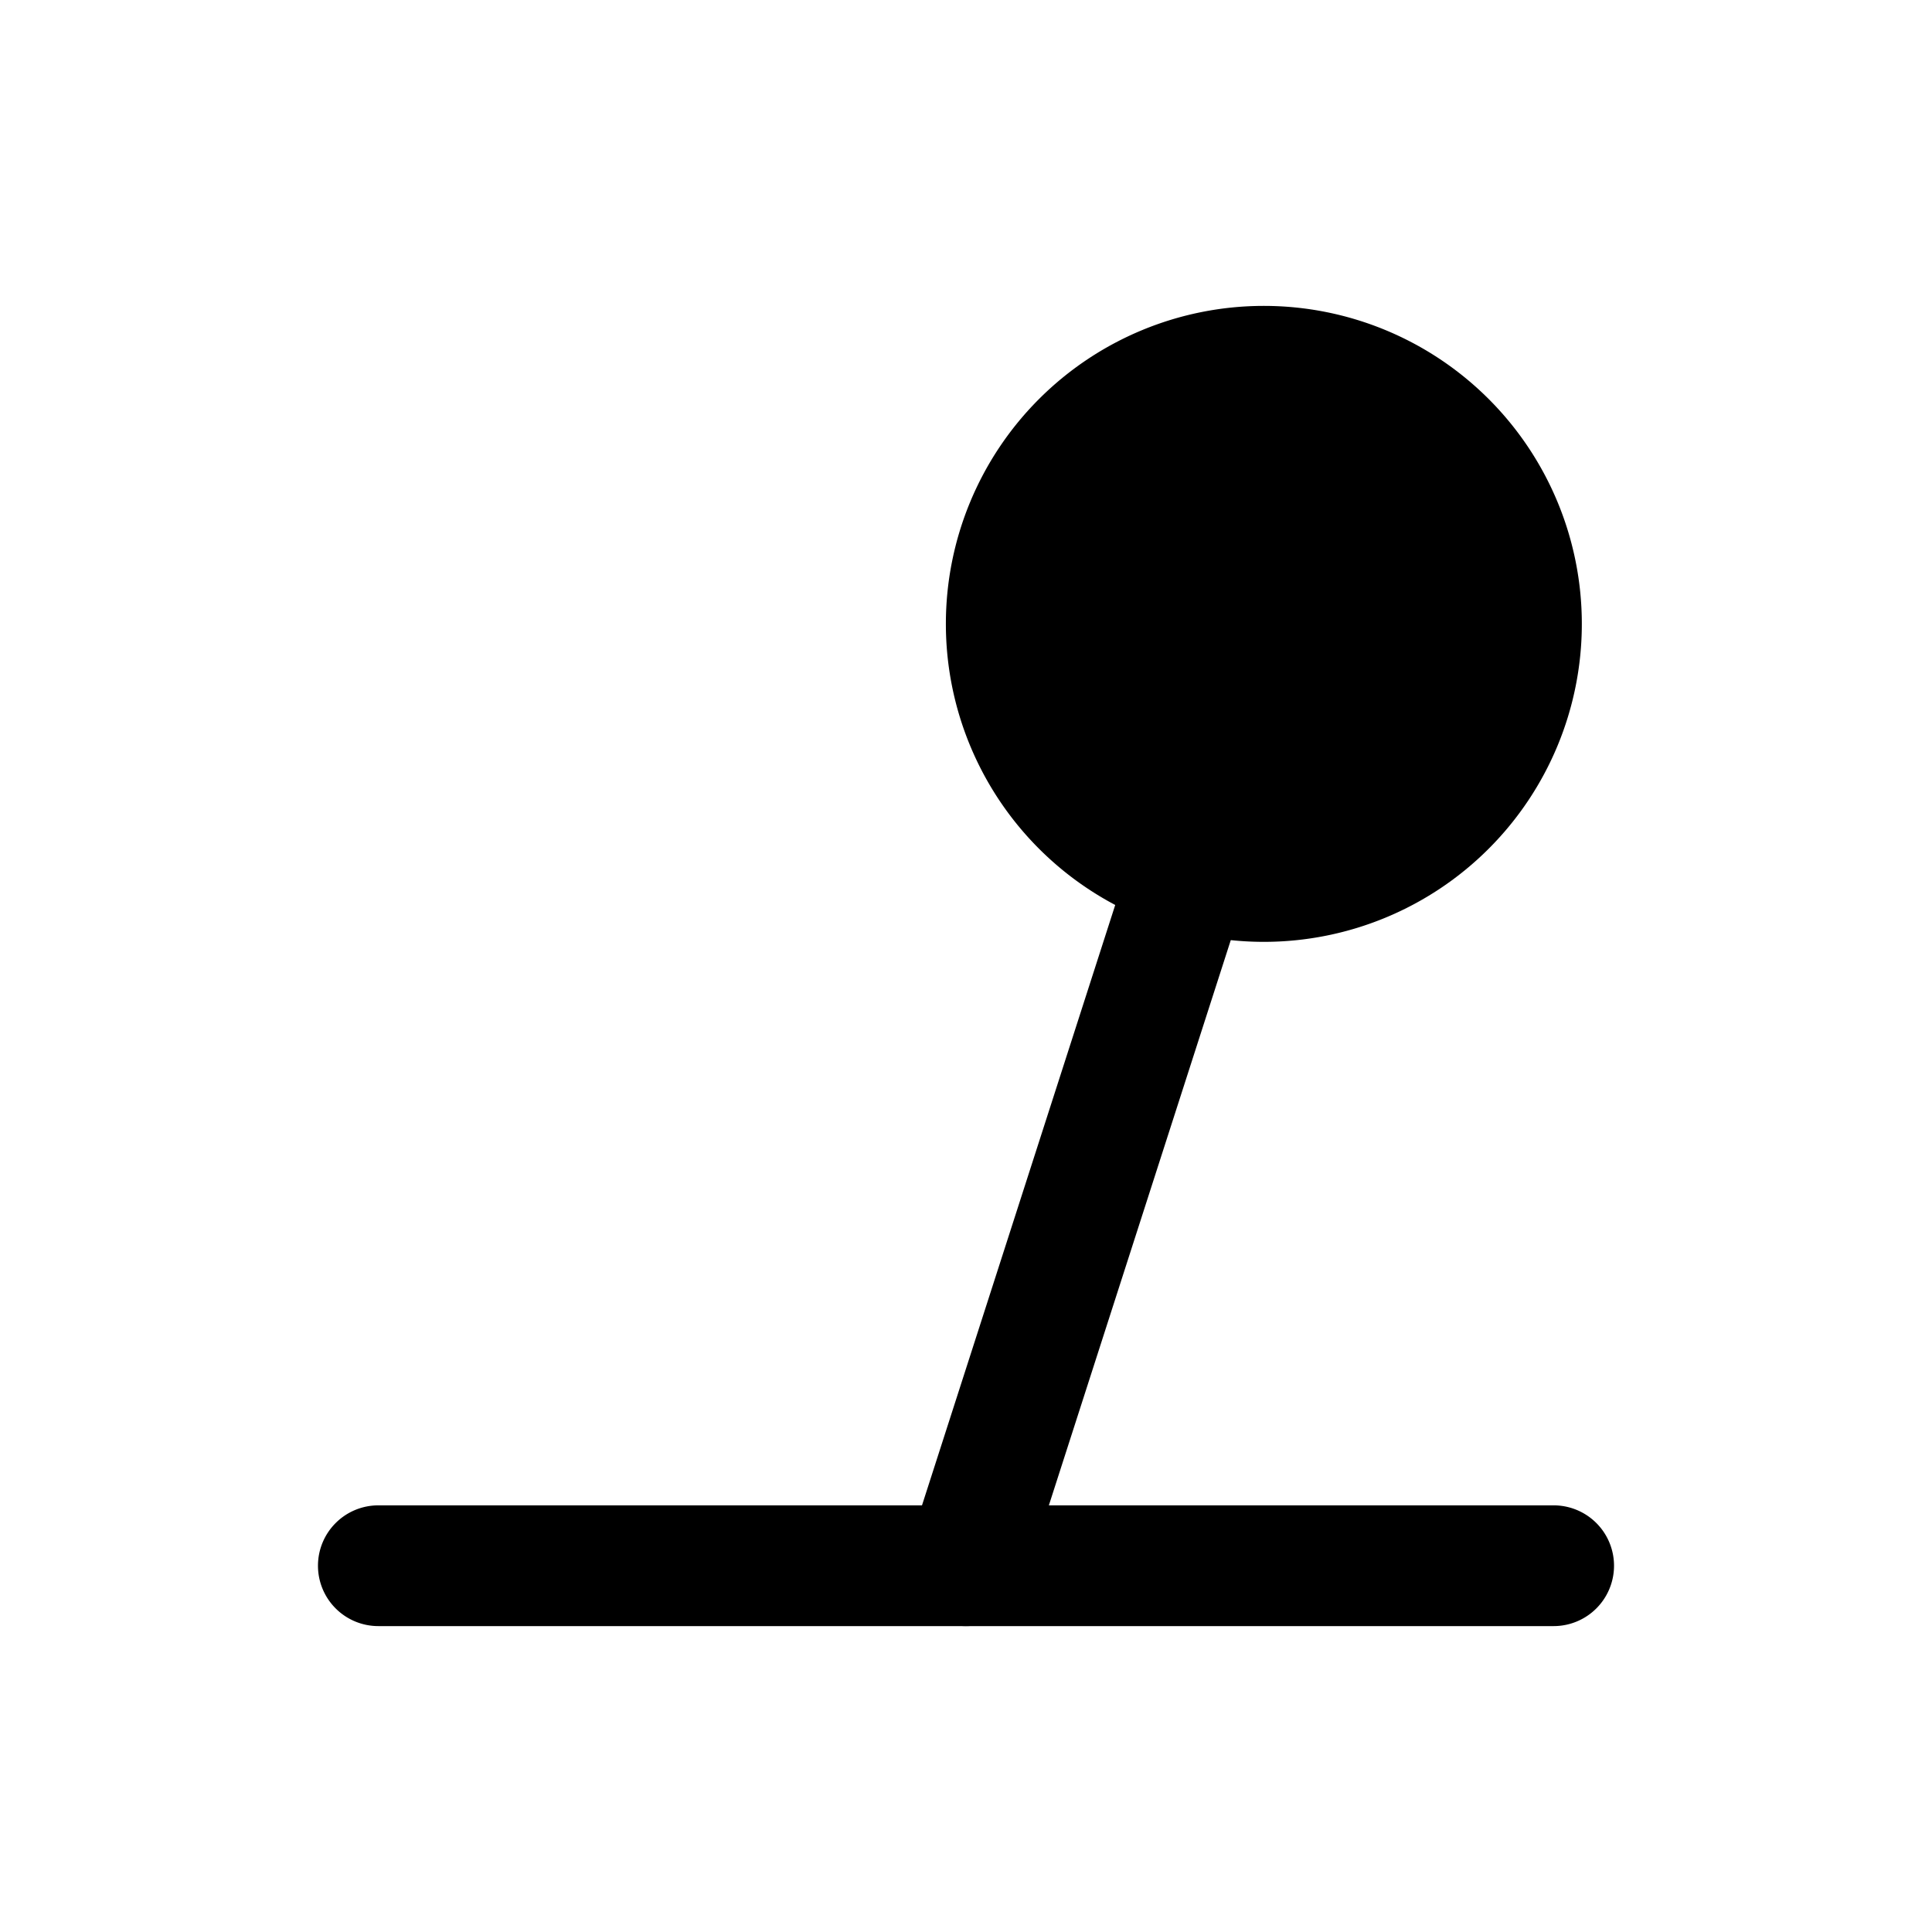 <svg xmlns="http://www.w3.org/2000/svg" fill="none" viewBox="0 0 24 24">
  <path fill="#000" fill-rule="evenodd" d="M3.95 19.45a.75.75 0 0 1 .75-.75h14.6a.75.75 0 1 1 0 1.5H4.7a.75.75 0 0 1-.75-.75Z" clip-rule="evenodd"/>
  <path fill="#000" d="M15.7 10.95a3.2 3.2 0 1 0 0-6.4 3.2 3.2 0 0 0 0 6.4Z"/>
  <path fill="#000" fill-rule="evenodd" d="M15.7 5.3a2.45 2.45 0 1 0 0 4.9 2.45 2.45 0 0 0 0-4.9Zm-3.95 2.45a3.95 3.95 0 1 1 7.9 0 3.95 3.95 0 0 1-7.9 0Z" clip-rule="evenodd"/>
  <path fill="#000" fill-rule="evenodd" d="M15.03 10.036a.75.75 0 0 1 .484.944l-2.8 8.7a.75.75 0 1 1-1.428-.46l2.8-8.7a.75.75 0 0 1 .944-.484Z" clip-rule="evenodd"/>
</svg>
